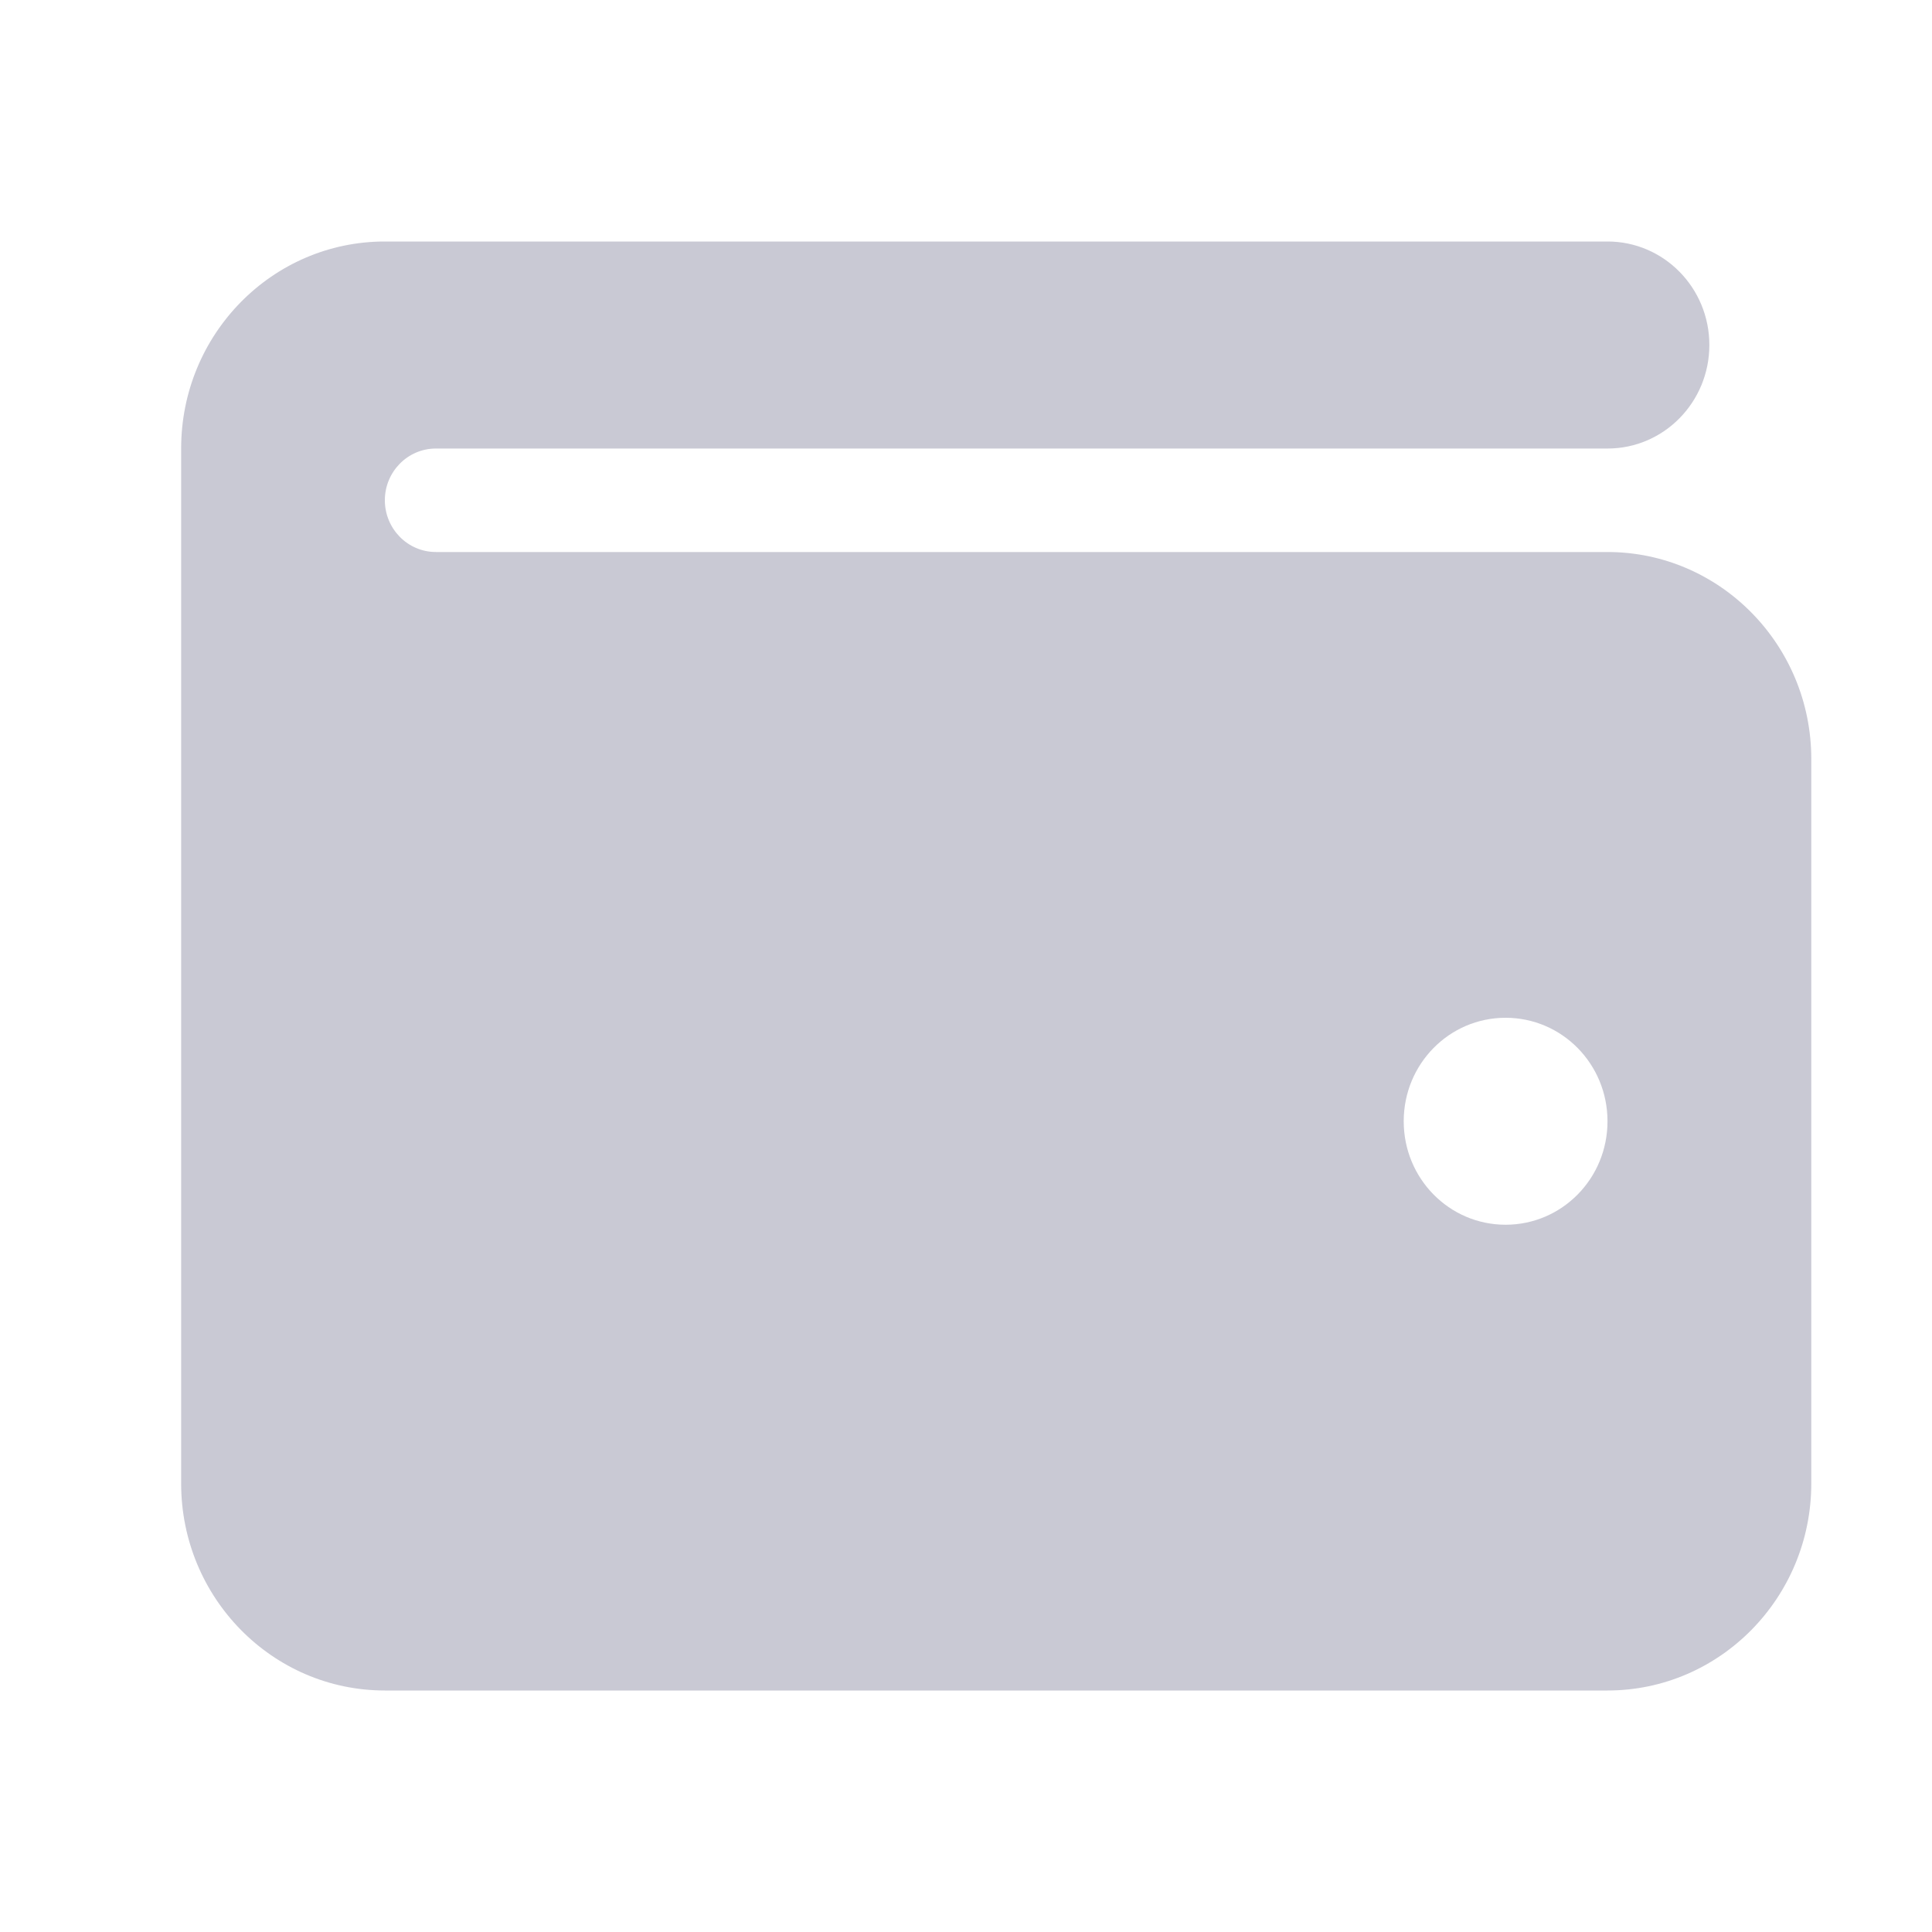 <svg width="25" height="25" viewBox="0 0 25 25" fill="none" xmlns="http://www.w3.org/2000/svg">
<path d="M20.801 3.125C21.53 3.125 22.119 3.725 22.119 4.464C22.119 5.204 21.53 5.804 20.801 5.804H5.64C5.275 5.804 4.98 6.105 4.98 6.473C4.98 6.842 5.275 7.143 5.64 7.143H20.801C22.255 7.143 23.438 8.344 23.438 9.821V19.196C23.438 20.674 22.255 21.875 20.801 21.875H4.98C3.524 21.875 2.344 20.674 2.344 19.196V5.804C2.344 4.324 3.524 3.125 4.98 3.125H20.801ZM19.482 15.848C20.212 15.848 20.801 15.25 20.801 14.509C20.801 13.768 20.212 13.17 19.482 13.17C18.753 13.17 18.164 13.768 18.164 14.509C18.164 15.25 18.753 15.848 19.482 15.848Z" fill="#C9C9D4"/>
</svg>
